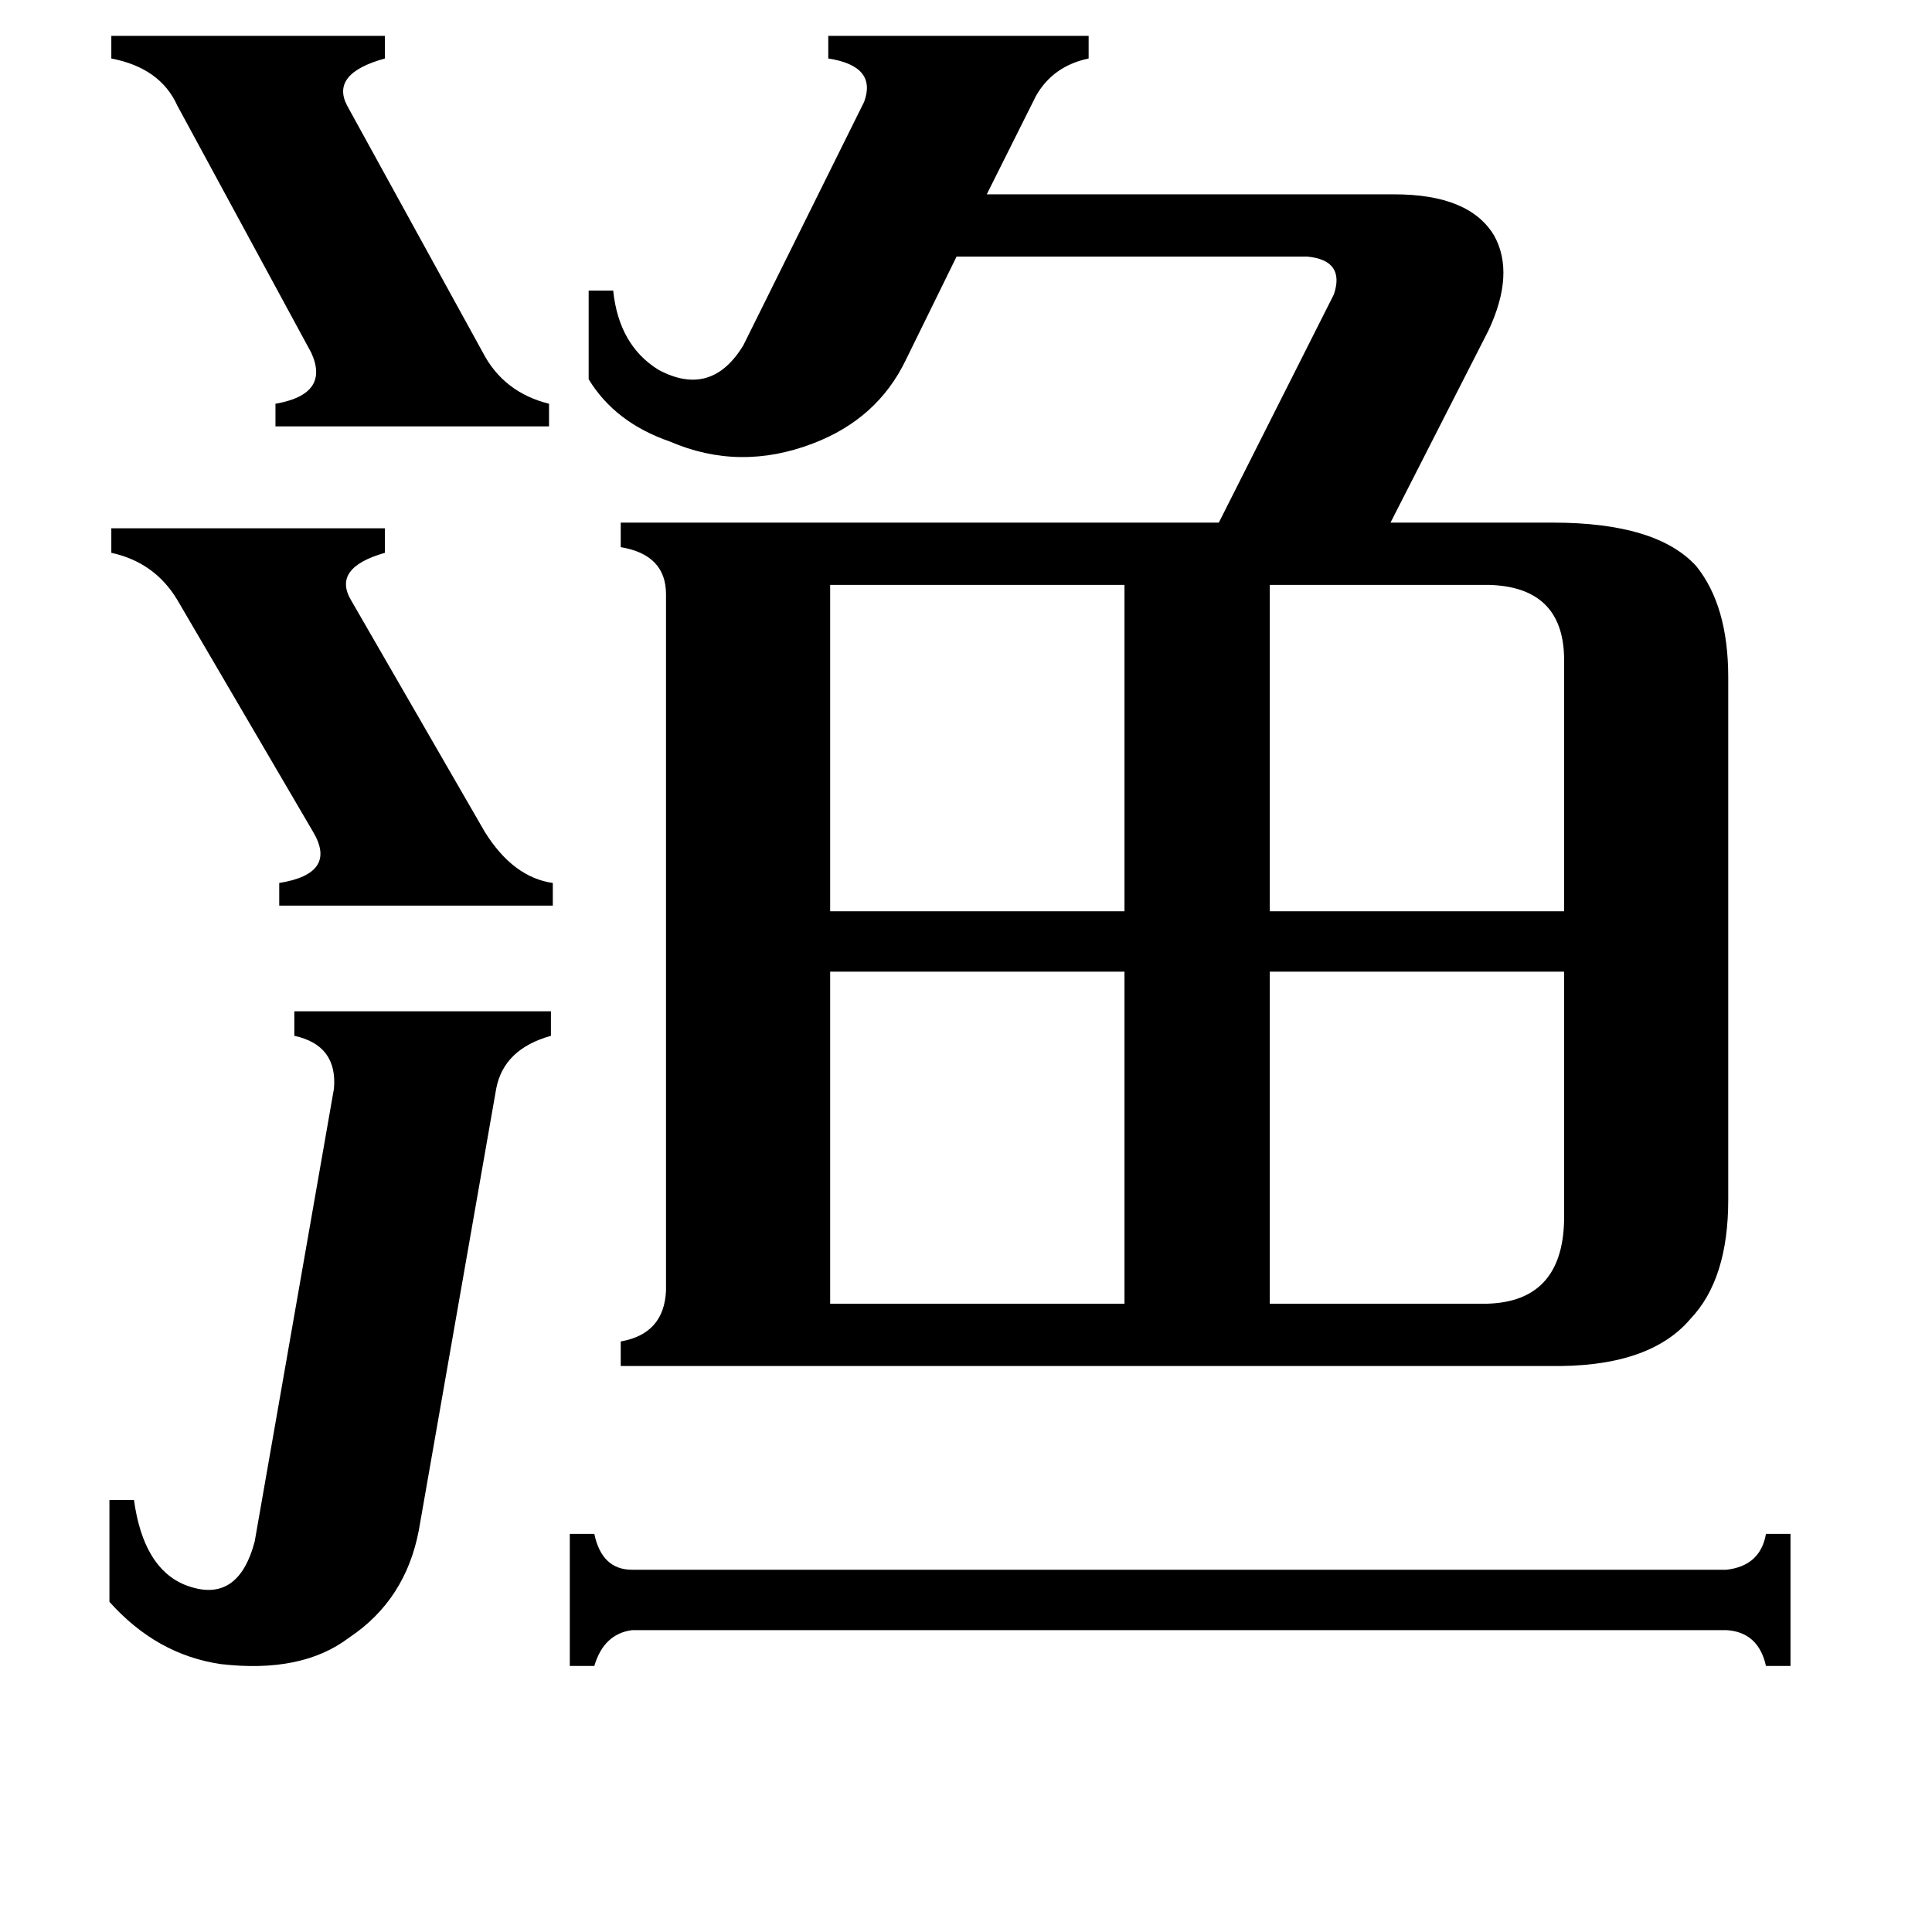 <svg xmlns="http://www.w3.org/2000/svg" viewBox="0 -800 1024 1024">
	<path fill="#000000" d="M59 -520H204V-507Q176 -499 186 -482L257 -359Q272 -335 293 -332V-320H148V-332Q179 -337 166 -359L94 -482Q82 -502 59 -507ZM59 -781H204V-769Q175 -761 184 -744L256 -613Q267 -592 291 -586V-574H146V-586Q175 -591 165 -613L94 -744Q85 -764 59 -769ZM915 32Q933 30 936 13H949V83H936Q932 65 915 64H335Q320 66 315 83H302V13H315Q319 32 335 32ZM789 -490H673V-317H829V-452Q828 -489 789 -490ZM440 -490V-317H596V-490ZM788 -109Q828 -110 829 -153V-285H673V-109ZM440 -285V-109H596V-285ZM177 -223Q179 -246 156 -251V-264H292V-251Q267 -244 263 -223L222 11Q215 48 185 68Q160 87 117 82Q83 77 58 49V-5H71Q76 31 98 40Q126 51 135 17ZM312 -646H325Q328 -617 349 -604Q377 -589 394 -617L458 -746Q465 -765 439 -769V-781H577V-769Q558 -765 549 -749L523 -697H739Q779 -697 792 -675Q803 -655 789 -625L737 -523H823Q878 -523 899 -500Q916 -479 916 -441V-164Q916 -122 896 -101Q874 -75 821 -76H329V-89Q352 -93 353 -116V-485Q353 -506 329 -510V-523H646L707 -644Q713 -662 693 -664H507L480 -609Q465 -578 431 -565Q392 -550 355 -566Q326 -576 312 -599Z"/>
</svg>